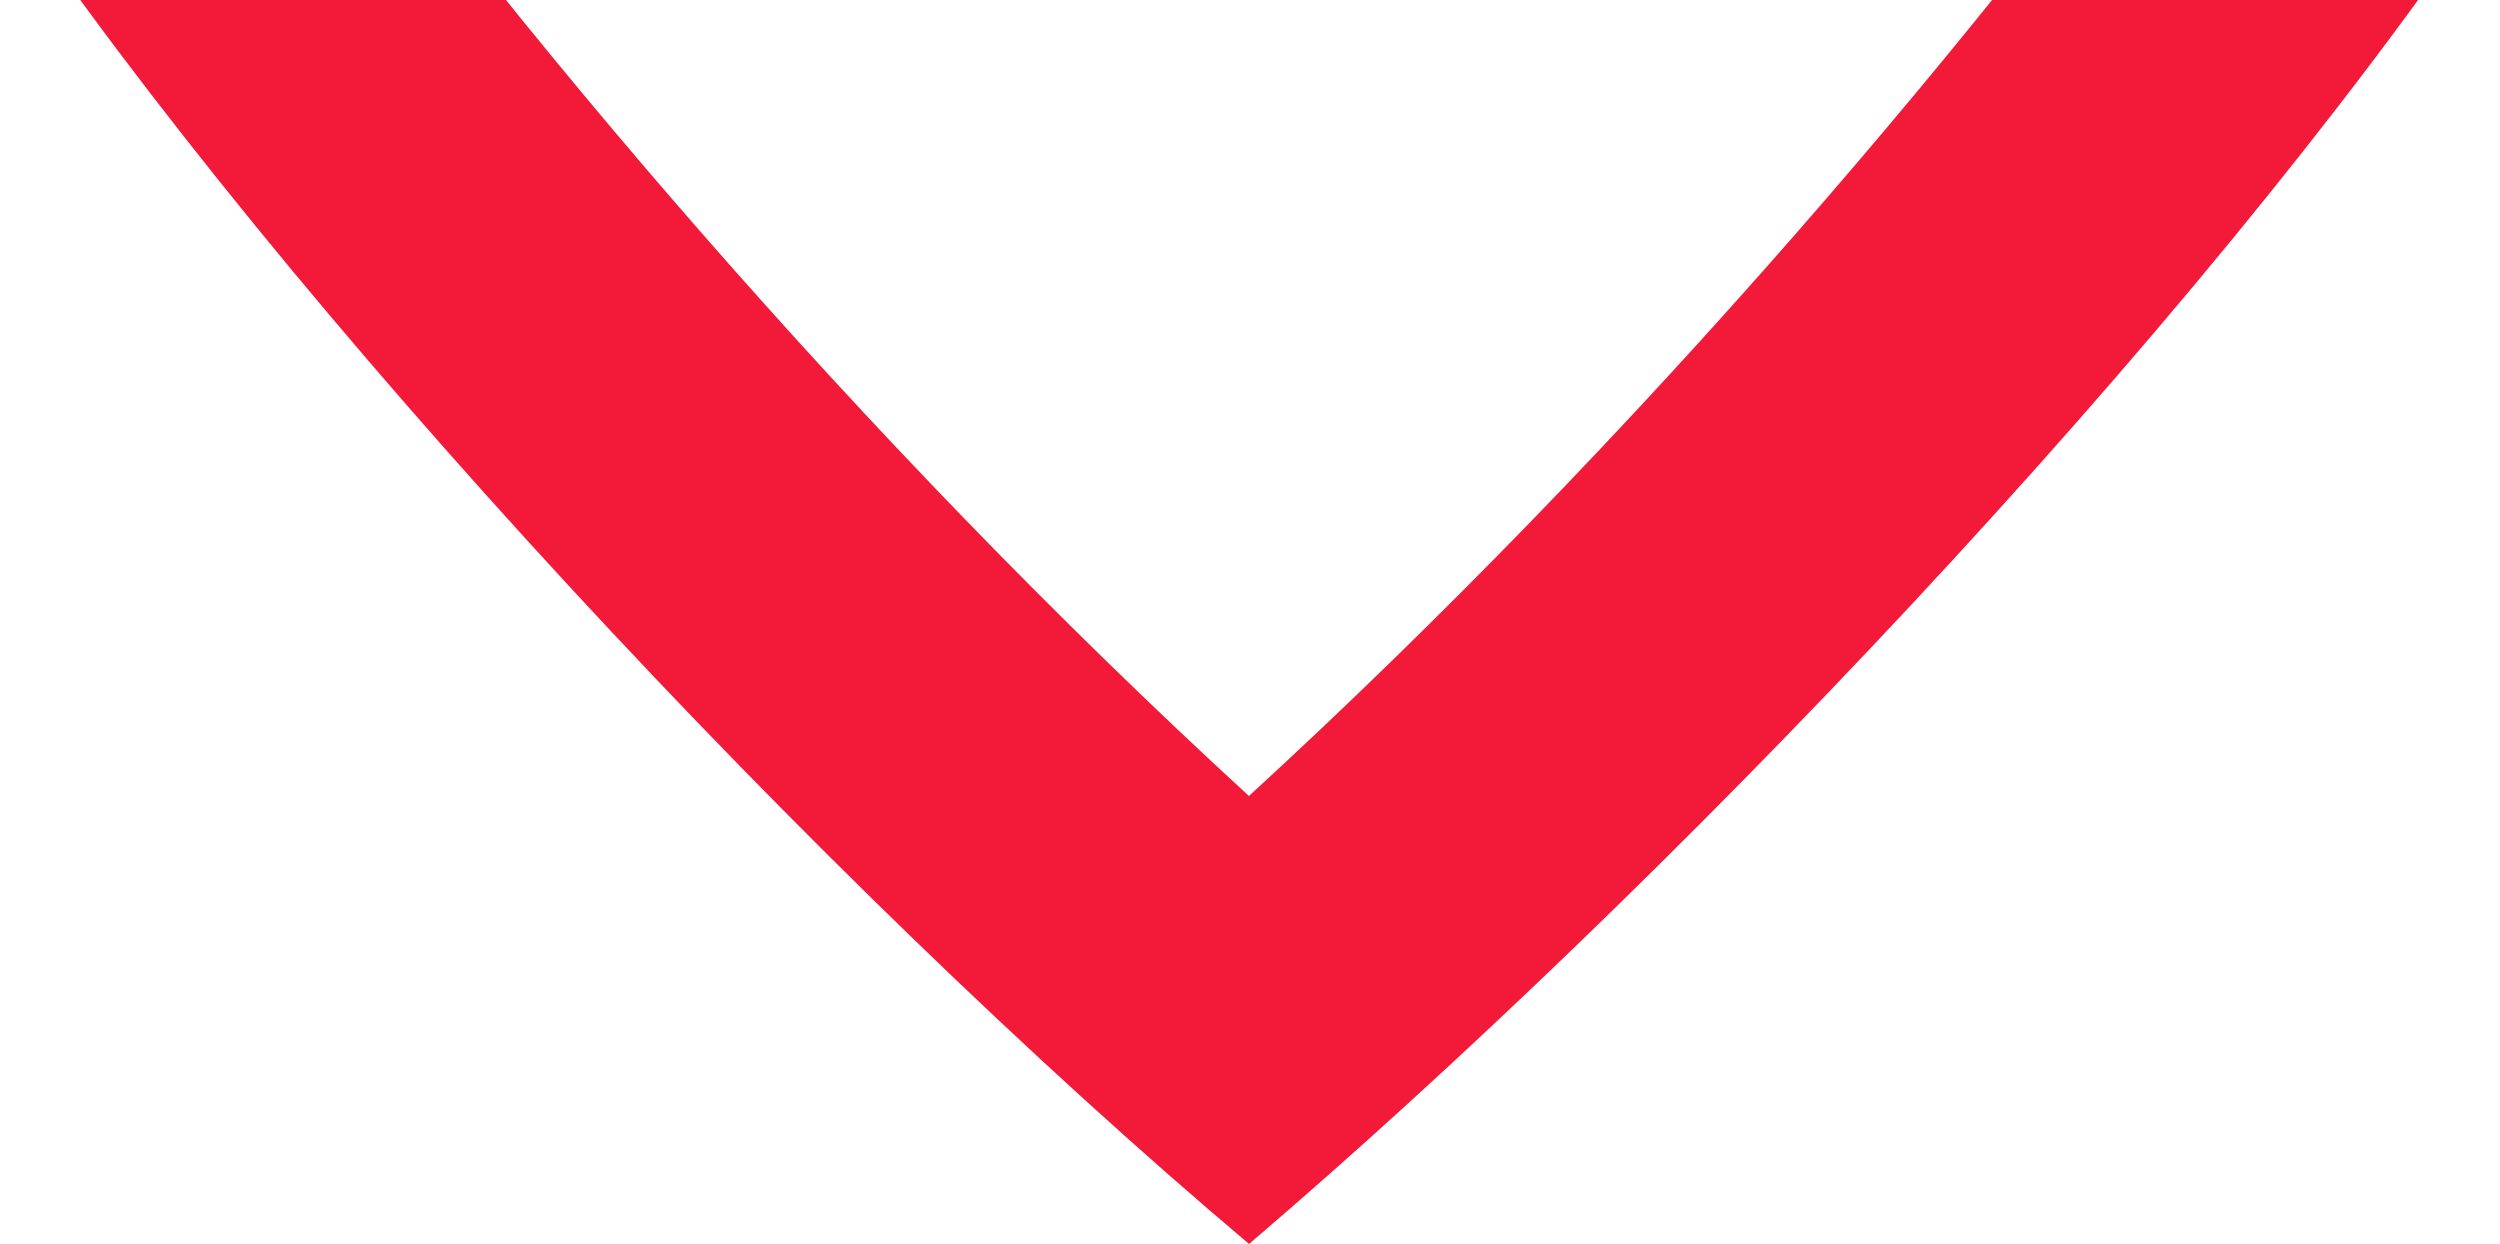 <svg width="1248" height="621" viewBox="0 0 1248 621" fill="none" xmlns="http://www.w3.org/2000/svg">
<g style="mix-blend-mode:multiply" opacity="0.9">
<path d="M623.471 397.362C429.001 218.889 254.924 13.54 133.901 -156L0 -56.857C142.597 154.075 408.337 439.479 623.544 621L625.125 619.61C825.997 447.918 1094.76 169.073 1247.04 -56.857L1113.11 -156C992.077 13.562 818.087 218.889 623.471 397.362Z" fill="#F20024"/>
</g>
</svg>
